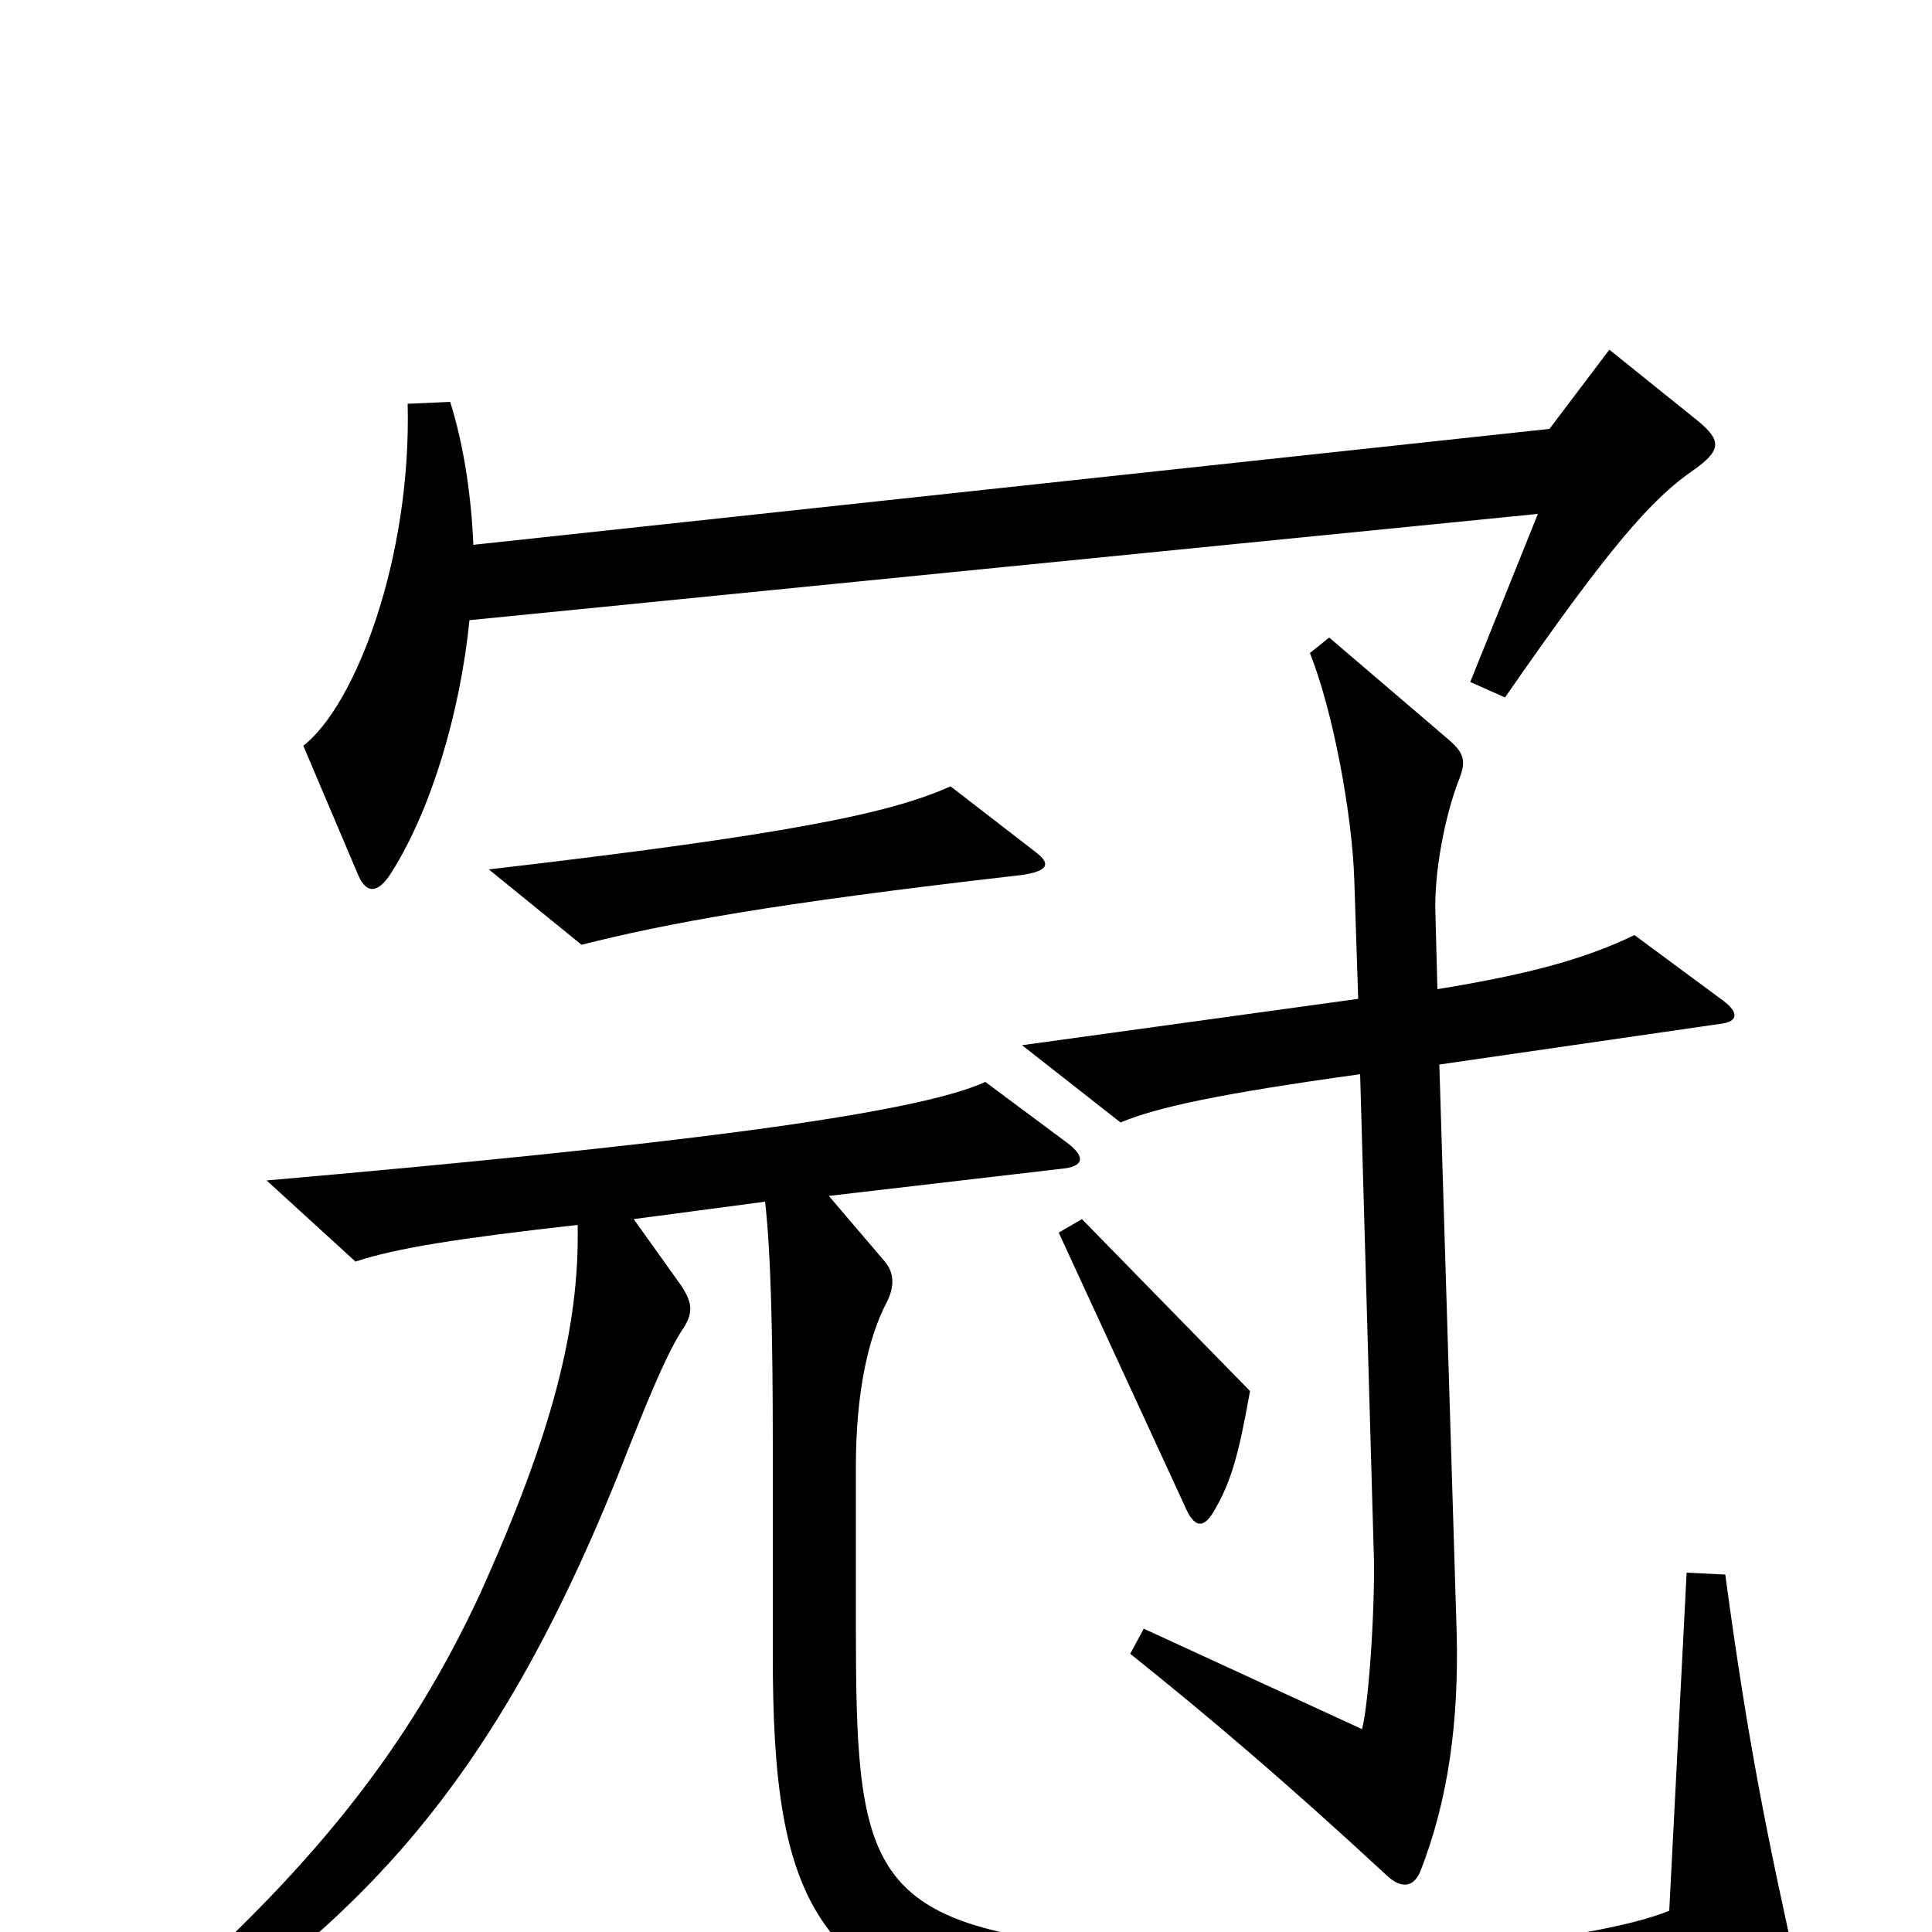 <svg xmlns="http://www.w3.org/2000/svg" viewBox="0 -1000 1000 1000">
	<path fill="#000000" d="M879 -782L833 -819L802 -778L245 -718C244 -743 240 -770 233 -792L211 -791C213 -711 184 -635 157 -614L185 -548C189 -538 195 -536 203 -549C223 -581 238 -630 243 -679L796 -734L761 -647L779 -639C833 -717 855 -742 877 -757C891 -767 891 -772 879 -782ZM536 -559L492 -593C461 -579 408 -568 253 -550L301 -511C345 -522 397 -532 528 -547C543 -549 544 -553 536 -559ZM892 -482L846 -516C821 -504 793 -496 744 -488L743 -526C742 -548 748 -578 755 -596C759 -606 758 -610 750 -617L688 -670L678 -662C690 -632 700 -578 701 -544L703 -483L529 -459L580 -419C599 -427 632 -434 704 -444L711 -198C712 -175 709 -121 705 -105L592 -157L585 -144C625 -112 664 -79 717 -30C724 -23 731 -22 735 -31C750 -69 755 -110 754 -154L745 -449L890 -470C900 -471 900 -476 892 -482ZM647 -280L560 -369L548 -362L613 -221C618 -209 623 -208 629 -219C637 -233 641 -246 647 -280ZM931 24C915 -48 905 -96 893 -185L873 -186L864 -11C825 5 696 20 563 7C448 -5 443 -35 443 -159V-241C443 -278 449 -307 459 -326C463 -334 463 -341 458 -347L429 -381L549 -395C561 -396 562 -401 553 -408L510 -440C473 -423 344 -407 138 -389L184 -347C205 -354 237 -359 299 -366C300 -313 286 -258 248 -174C212 -97 163 -32 67 50L77 67C186 -6 257 -74 326 -252C338 -282 346 -301 354 -313C359 -321 358 -326 353 -334L328 -369L396 -378C399 -352 400 -309 400 -251V-143C400 -17 420 41 561 48C756 58 857 50 916 39C931 37 933 33 931 24Z"/>
</svg>